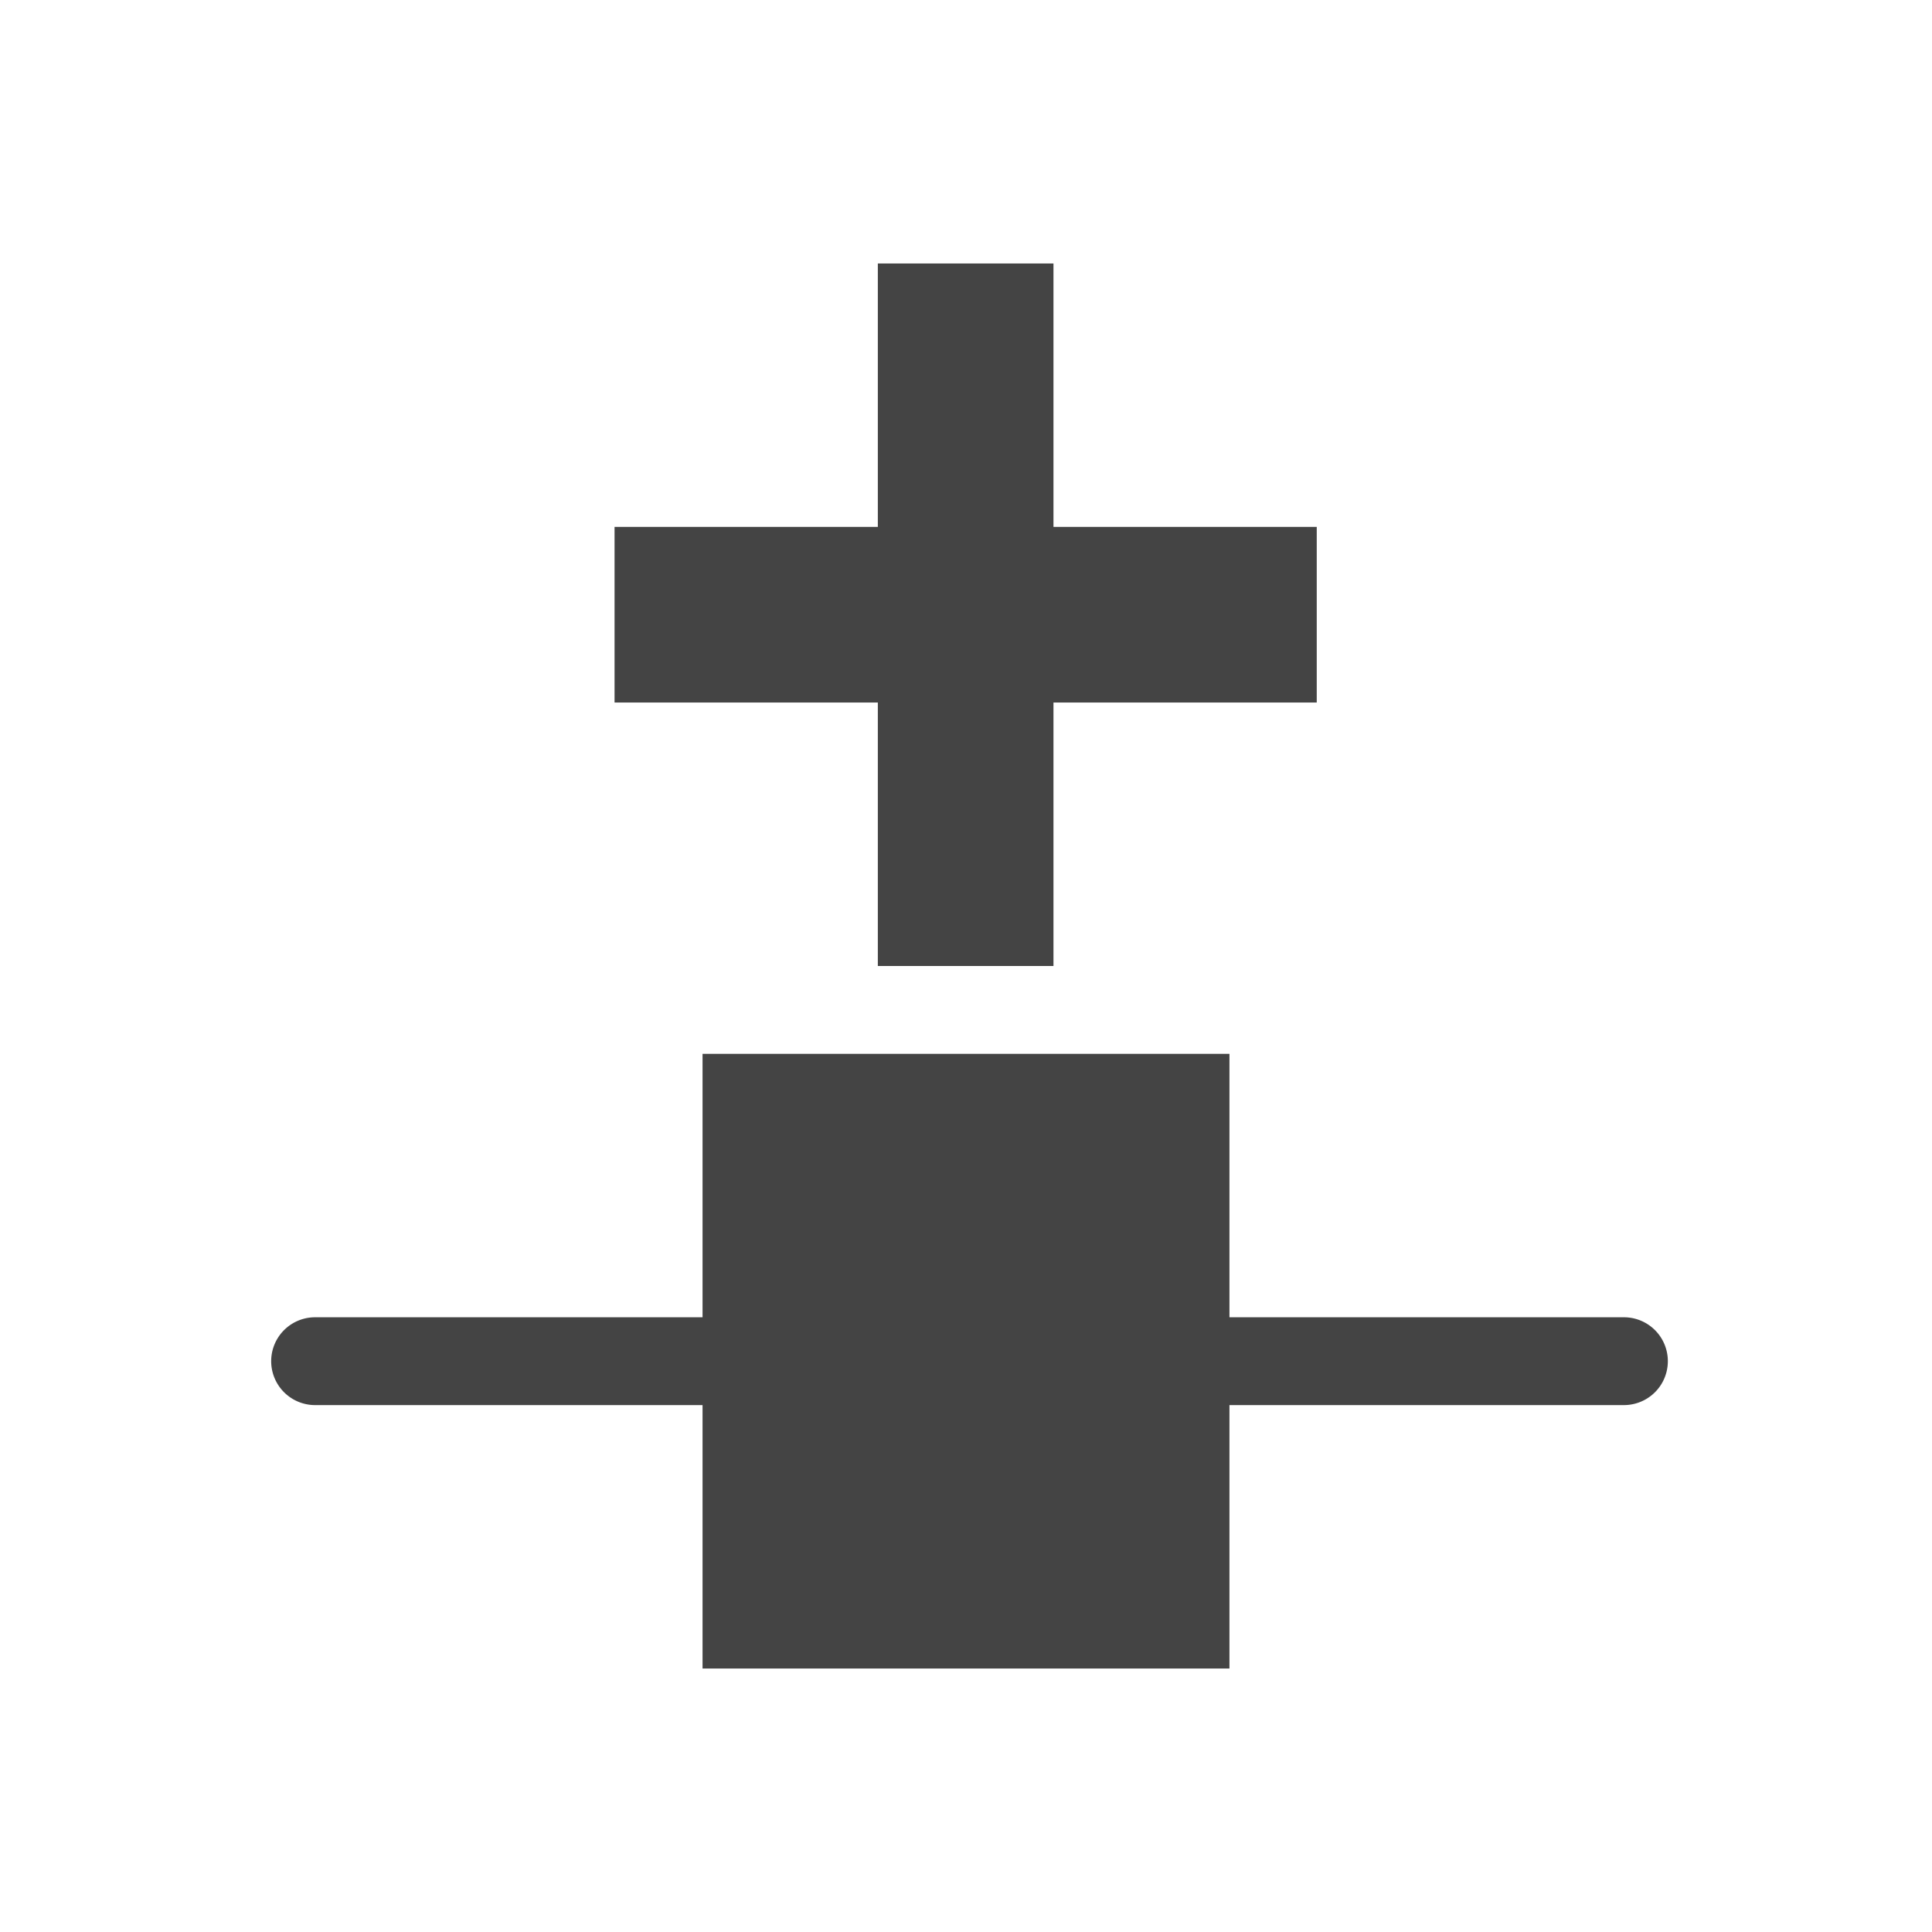 <svg height="22" viewBox="0 0 22 22" width="22" xmlns="http://www.w3.org/2000/svg">
  <path d="m6.996 0v3h-2.998v2h2.998v3h2v-3h2.998v-2h-2.998v-3zm-1.996 9v3h-4.412a.5.5 0 0 0 0 1h4.412v3h6v-3h4.492a.5.5 0 0 0 0-1h-4.492v-3z" fill="#444" transform="translate(3 3)"/>
</svg>
